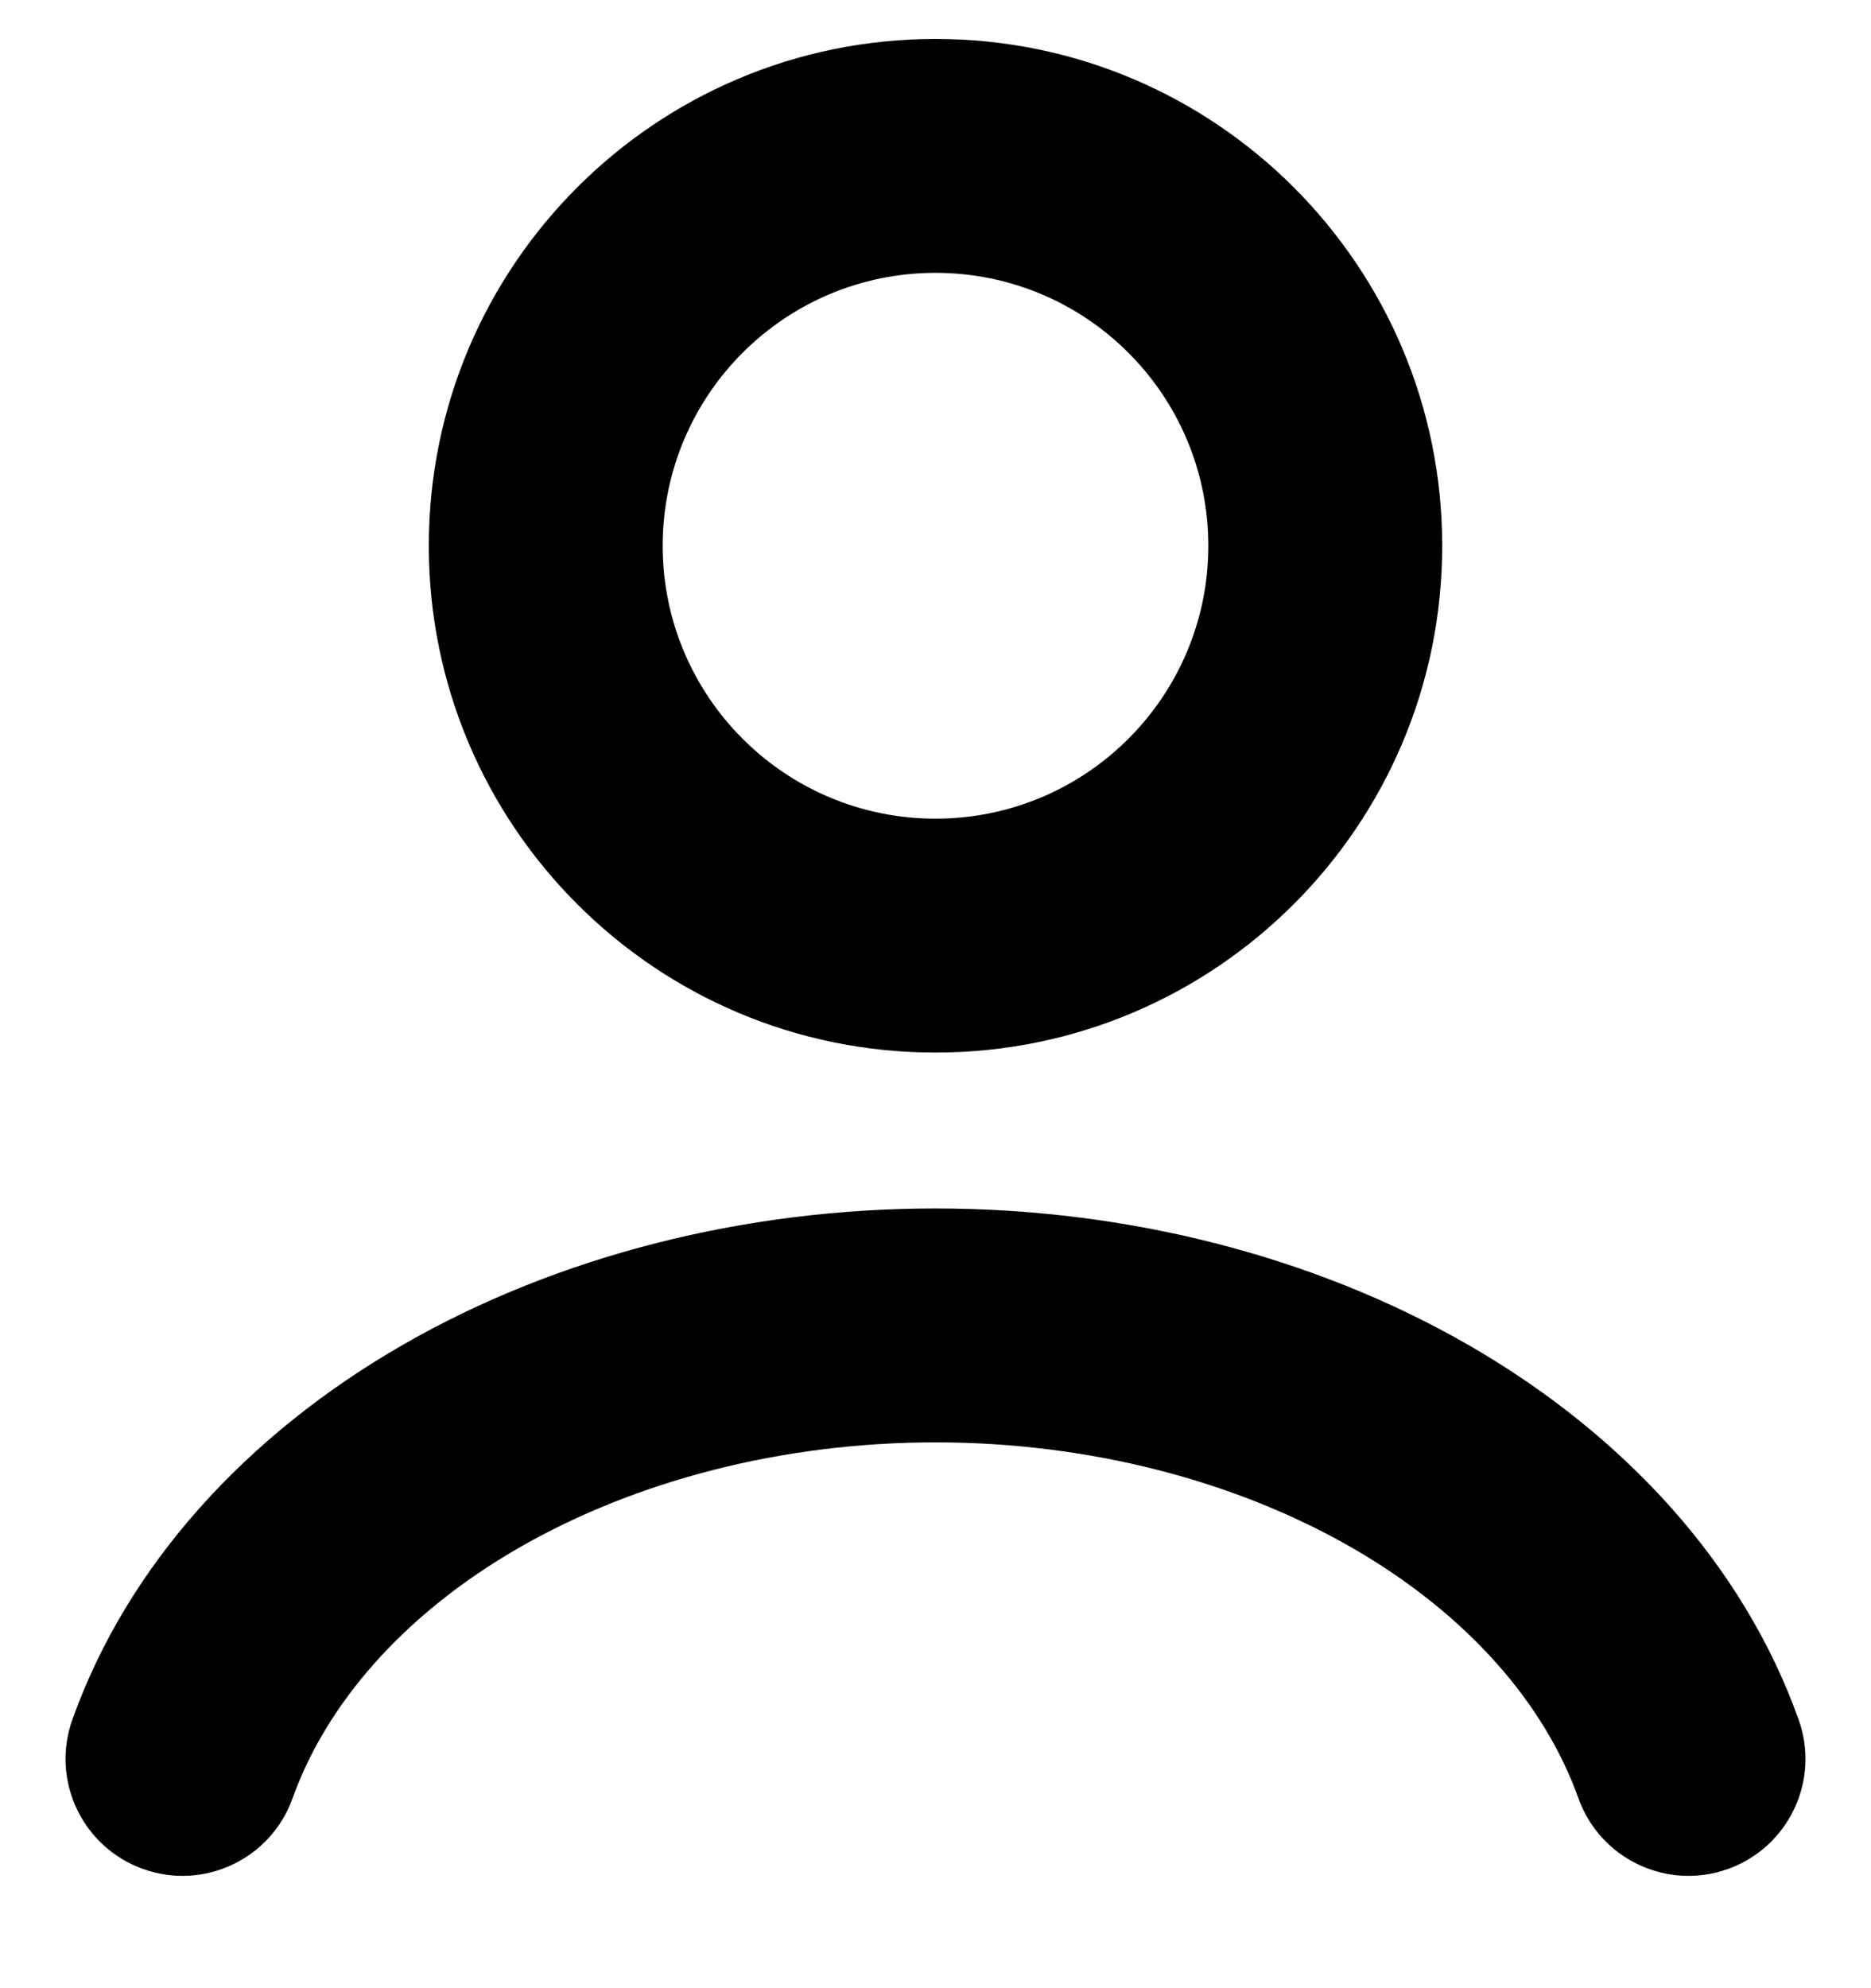 <svg width="16" height="17" viewBox="0 0 16 17" fill="none" xmlns="http://www.w3.org/2000/svg">
<path fill-rule="evenodd" clip-rule="evenodd" d="M8 2.333C6.711 2.333 5.667 3.378 5.667 4.667C5.667 5.955 6.711 7 8 7C9.289 7 10.333 5.955 10.333 4.667C10.333 3.378 9.289 2.333 8 2.333ZM3.667 4.667C3.667 2.273 5.607 0.333 8 0.333C10.393 0.333 12.333 2.273 12.333 4.667C12.333 7.06 10.393 9 8 9C5.607 9 3.667 7.06 3.667 4.667ZM3.443 11.5C4.773 10.735 6.374 10.333 8 10.333C9.626 10.333 11.227 10.735 12.557 11.5C13.886 12.265 14.907 13.375 15.381 14.703C15.567 15.223 15.296 15.795 14.776 15.981C14.256 16.167 13.684 15.896 13.498 15.376C13.213 14.577 12.559 13.808 11.56 13.233C10.561 12.659 9.309 12.333 8 12.333C6.691 12.333 5.439 12.659 4.44 13.233C3.441 13.808 2.788 14.577 2.502 15.376C2.316 15.896 1.744 16.167 1.224 15.981C0.704 15.795 0.433 15.223 0.619 14.703C1.093 13.375 2.114 12.265 3.443 11.5Z" fill="black"/>
</svg>
